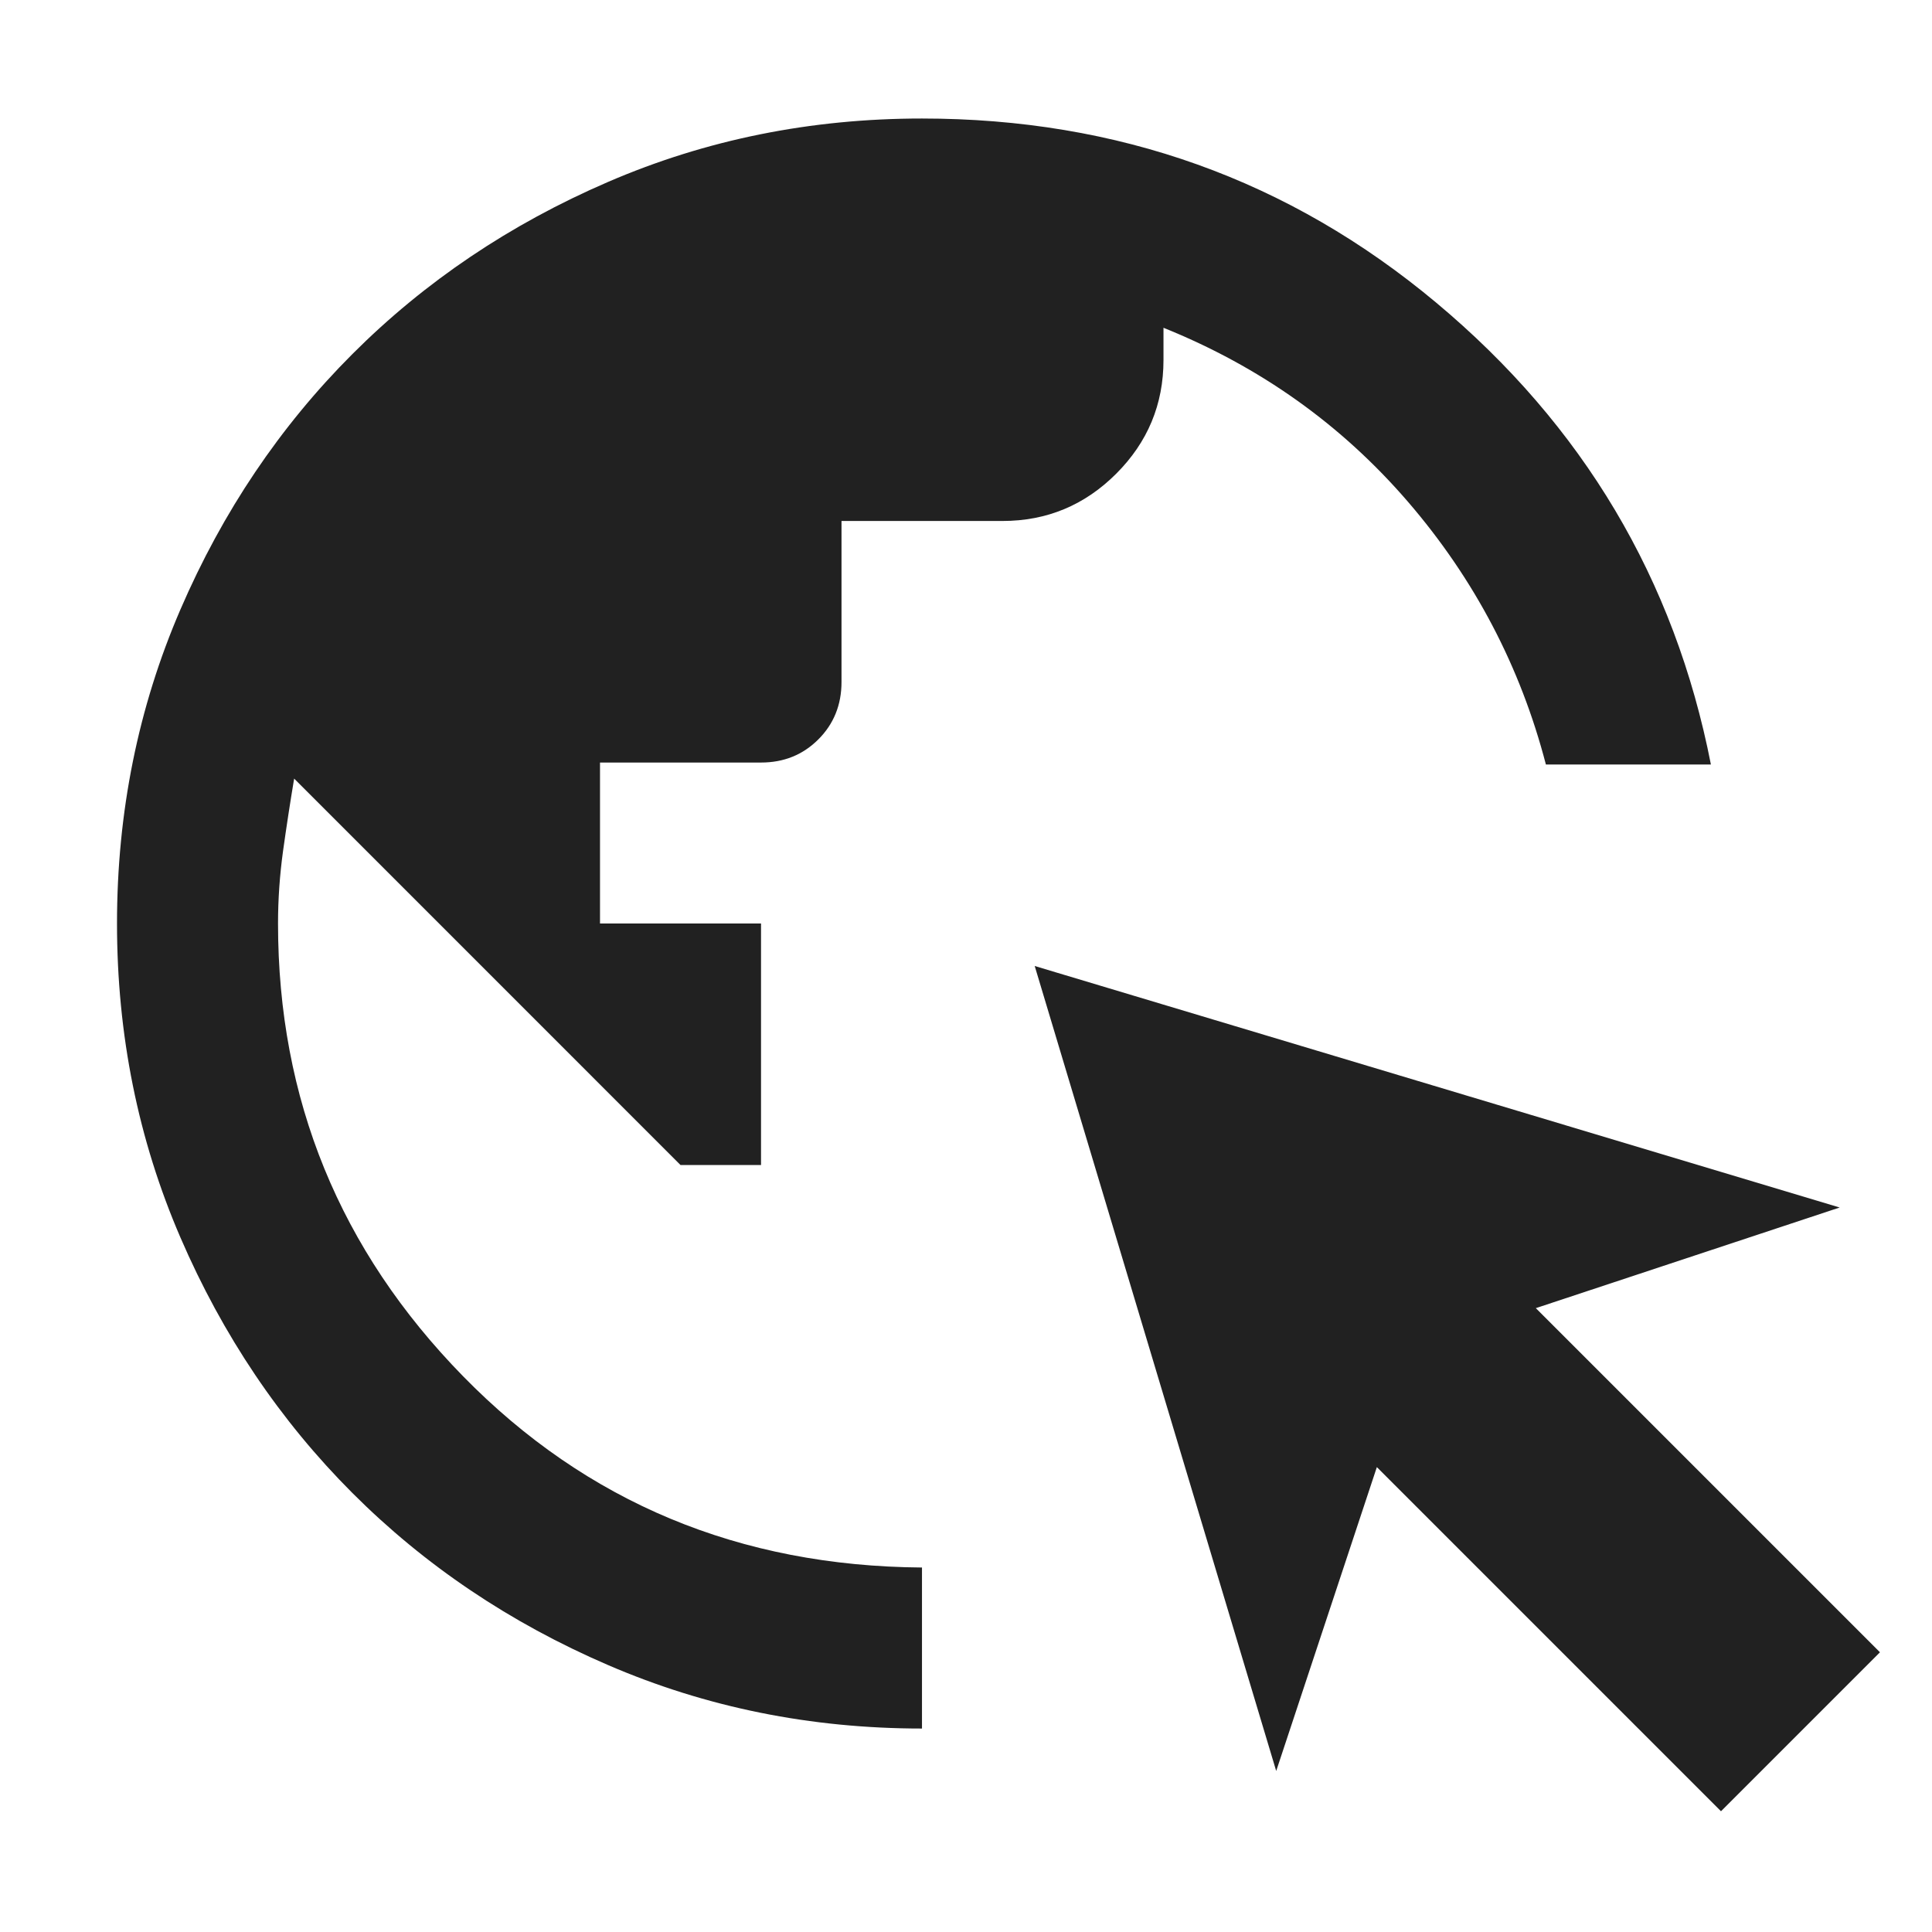 <svg width="32" height="32" viewBox="0 0 32 32" fill="none" xmlns="http://www.w3.org/2000/svg">
<path fill-rule="evenodd" clip-rule="evenodd" d="M10.072 27.579C11.694 28.279 13.427 28.63 15.271 28.63V25.963C12.249 25.941 9.716 24.885 7.671 22.796C5.627 20.707 4.605 18.207 4.605 15.296C4.605 14.896 4.633 14.496 4.688 14.096C4.744 13.696 4.805 13.296 4.872 12.896L11.271 19.296H12.605V15.296H9.938V12.63H12.605C12.983 12.63 13.299 12.502 13.555 12.246C13.81 11.991 13.938 11.674 13.938 11.296V8.629H16.605C17.338 8.629 17.966 8.368 18.488 7.846C19.01 7.324 19.271 6.696 19.271 5.963V5.429C20.872 6.074 22.221 7.035 23.322 8.313C24.422 9.591 25.183 11.041 25.605 12.663H28.338C27.738 9.596 26.221 7.046 23.788 5.013C21.355 2.979 18.516 1.963 15.271 1.963C13.427 1.963 11.694 2.313 10.072 3.013C8.449 3.713 7.038 4.663 5.838 5.863C4.638 7.063 3.688 8.474 2.988 10.096C2.288 11.718 1.938 13.452 1.938 15.296C1.938 17.141 2.288 18.874 2.988 20.496C3.688 22.118 4.638 23.529 5.838 24.73C7.038 25.93 8.449 26.88 10.072 27.579ZM22.805 24.3L28.505 30L31.138 27.367L25.438 21.667L30.471 20L17.138 16L21.138 29.333L22.805 24.3Z" fill="#212121"/>
</svg>
